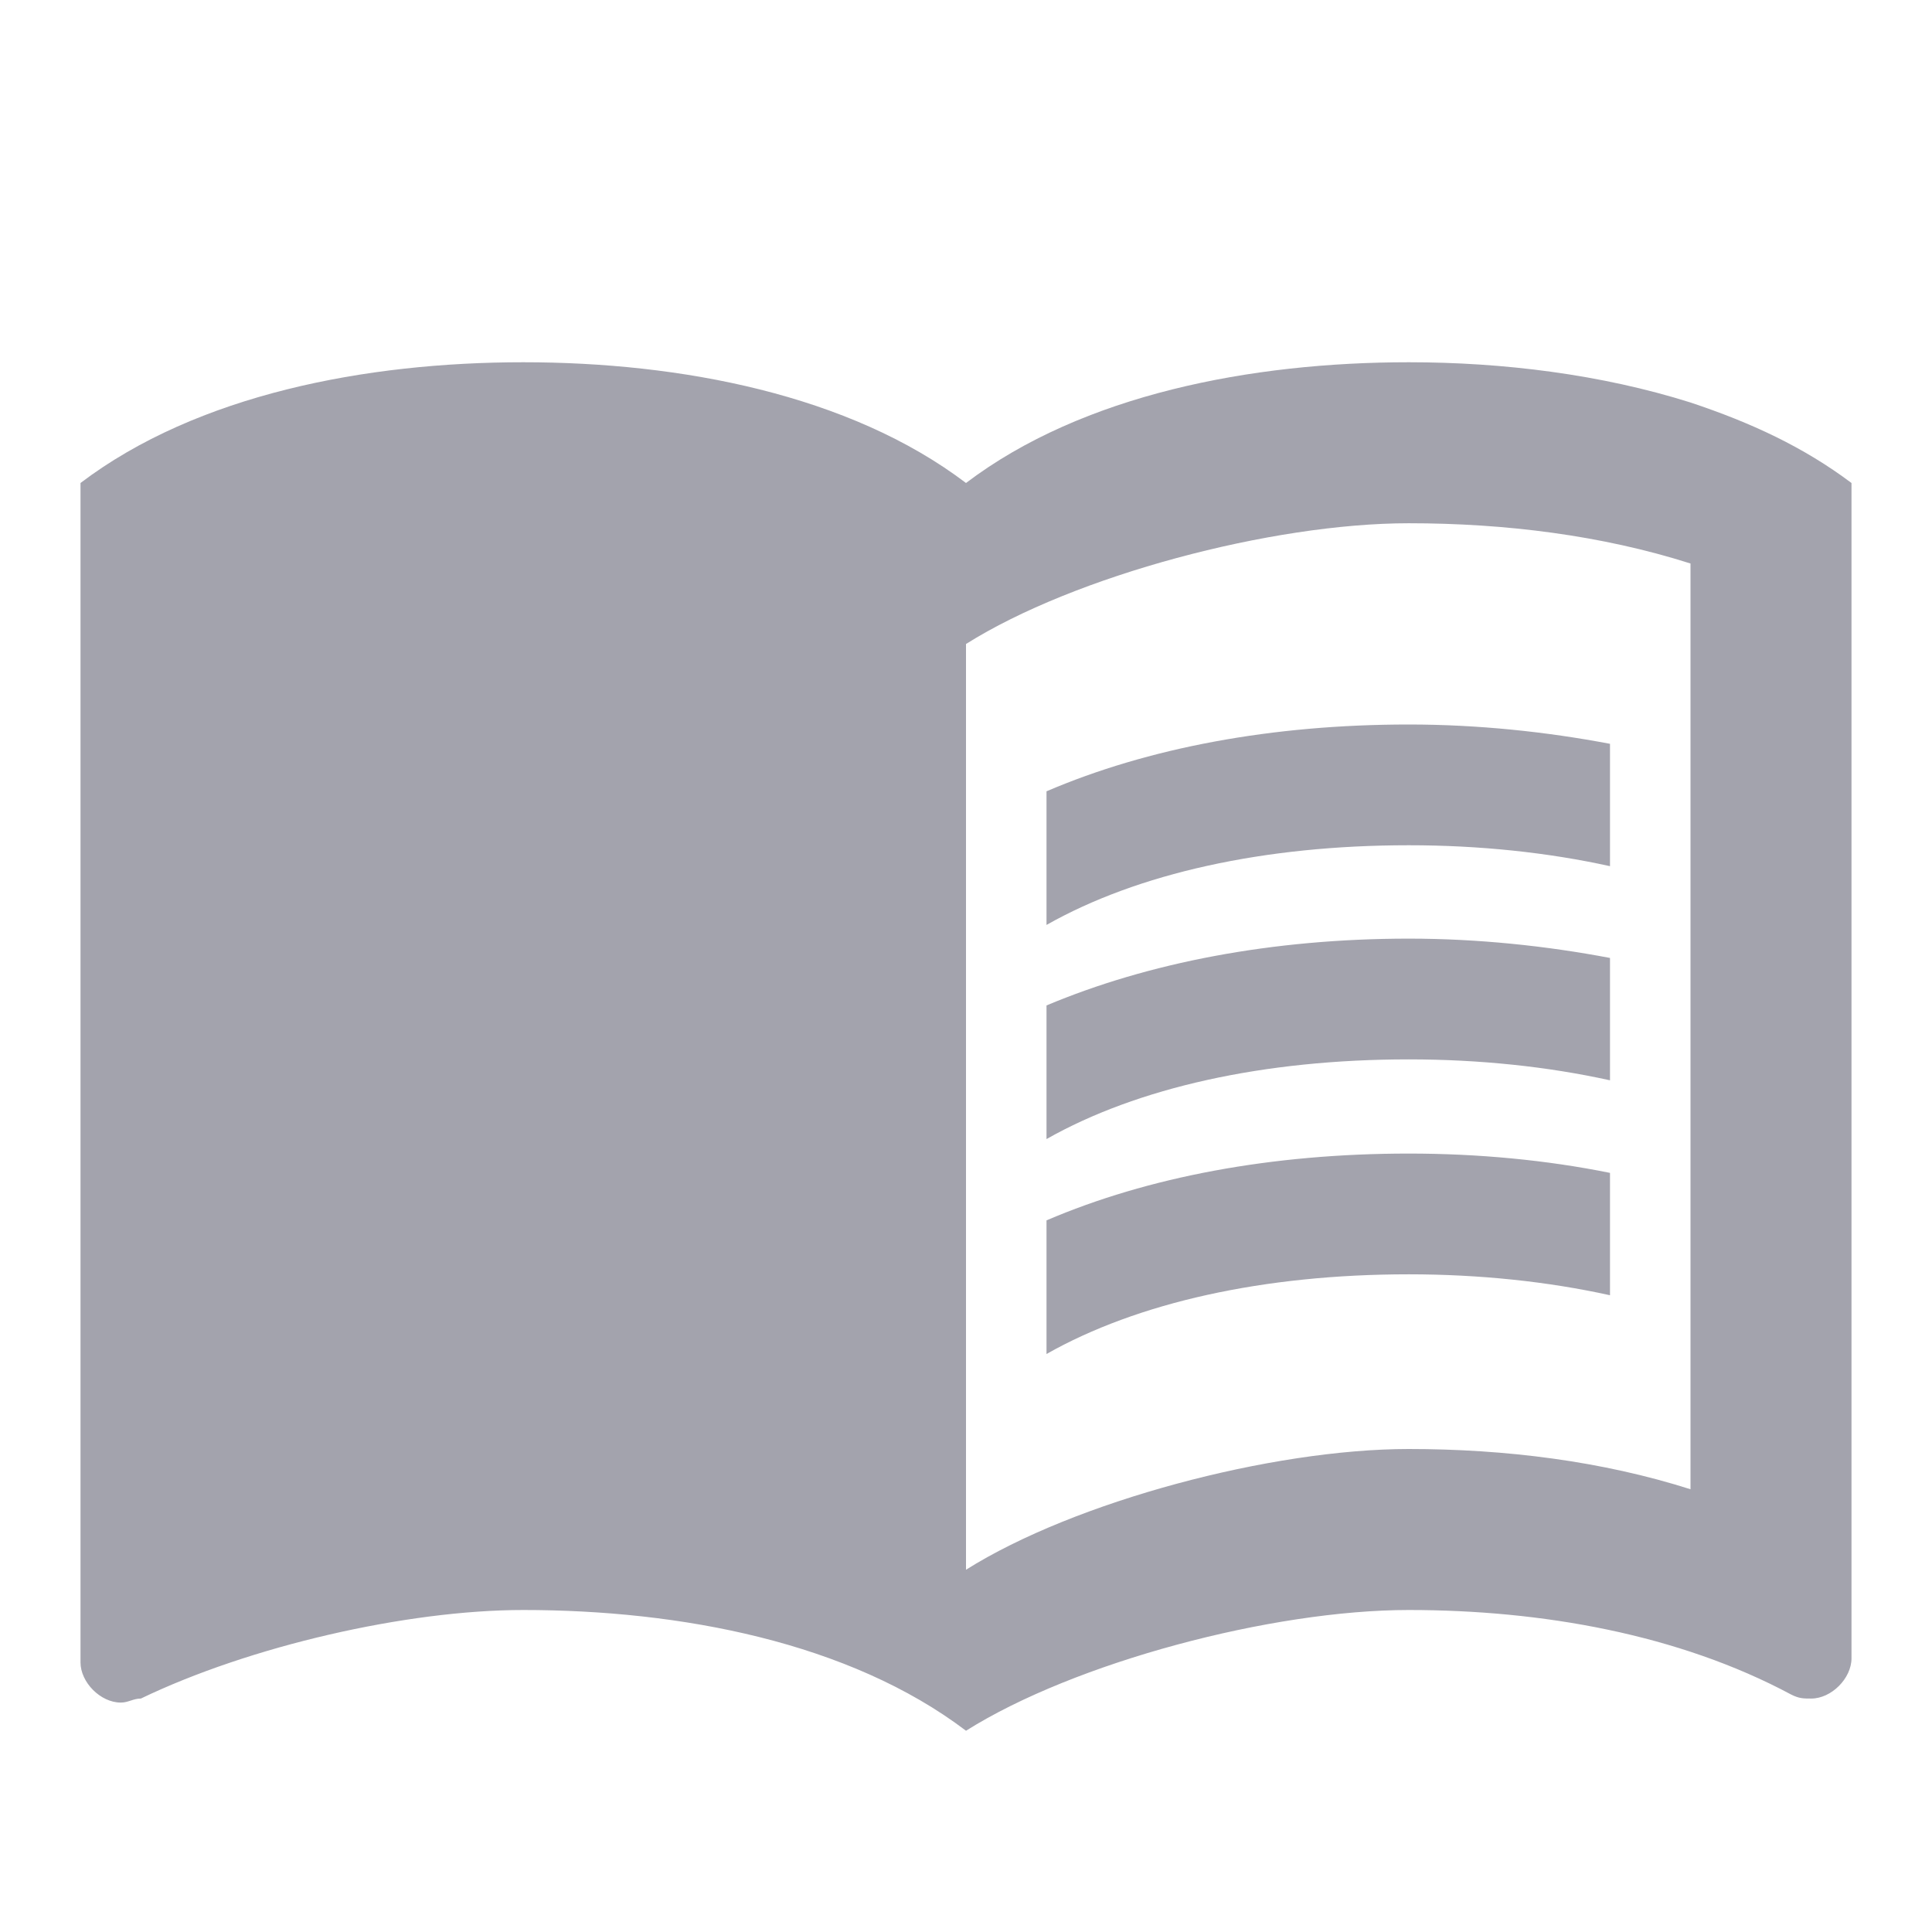 <svg width="24" height="24" viewBox="0 0 24 24" fill="none" xmlns="http://www.w3.org/2000/svg">
<path fill-rule="evenodd" clip-rule="evenodd" d="M17.5 4.5C18.67 4.5 19.89 4.65 21 5C21.75 5.25 22.4 5.55 23 6V20.6C23 20.85 22.75 21.1 22.5 21.1C22.4 21.1 22.35 21.1 22.25 21.05C20.85 20.3 19.15 20 17.5 20C15.8 20 13.35 20.65 12 21.5C10.55 20.4 8.45 20 6.5 20C5.05 20 3.1 20.45 1.75 21.1C1.7 21.1 1.663 21.113 1.625 21.125C1.587 21.137 1.55 21.15 1.5 21.15C1.25 21.15 1 20.9 1 20.65V6C2.45 4.9 4.55 4.5 6.5 4.5C8.45 4.5 10.55 4.9 12 6C13.45 4.9 15.55 4.5 17.5 4.5ZM17.5 18C18.7 18 19.9 18.15 21 18.5V7C19.9 6.65 18.7 6.5 17.5 6.5C15.8 6.5 13.35 7.15 12 8V19.5C13.35 18.65 15.8 18 17.5 18ZM20 10.76C19.23 10.59 18.38 10.5 17.5 10.5C15.7 10.5 14.13 10.85 13 11.49V9.83C14.26 9.29 15.8 9 17.5 9C18.36 9 19.21 9.09 20 9.24V10.76ZM13 12.49V14.15C14.13 13.51 15.7 13.16 17.5 13.16C18.38 13.16 19.23 13.25 20 13.42V11.9C19.21 11.75 18.36 11.66 17.5 11.66C15.8 11.66 14.26 11.96 13 12.49ZM13 15.16C14.26 14.62 15.8 14.33 17.5 14.33C18.36 14.33 19.21 14.41 20 14.57V16.09C19.23 15.92 18.38 15.83 17.5 15.83C15.7 15.83 14.13 16.18 13 16.82V15.16Z" fill="#A3A3AD"/>
</svg>
